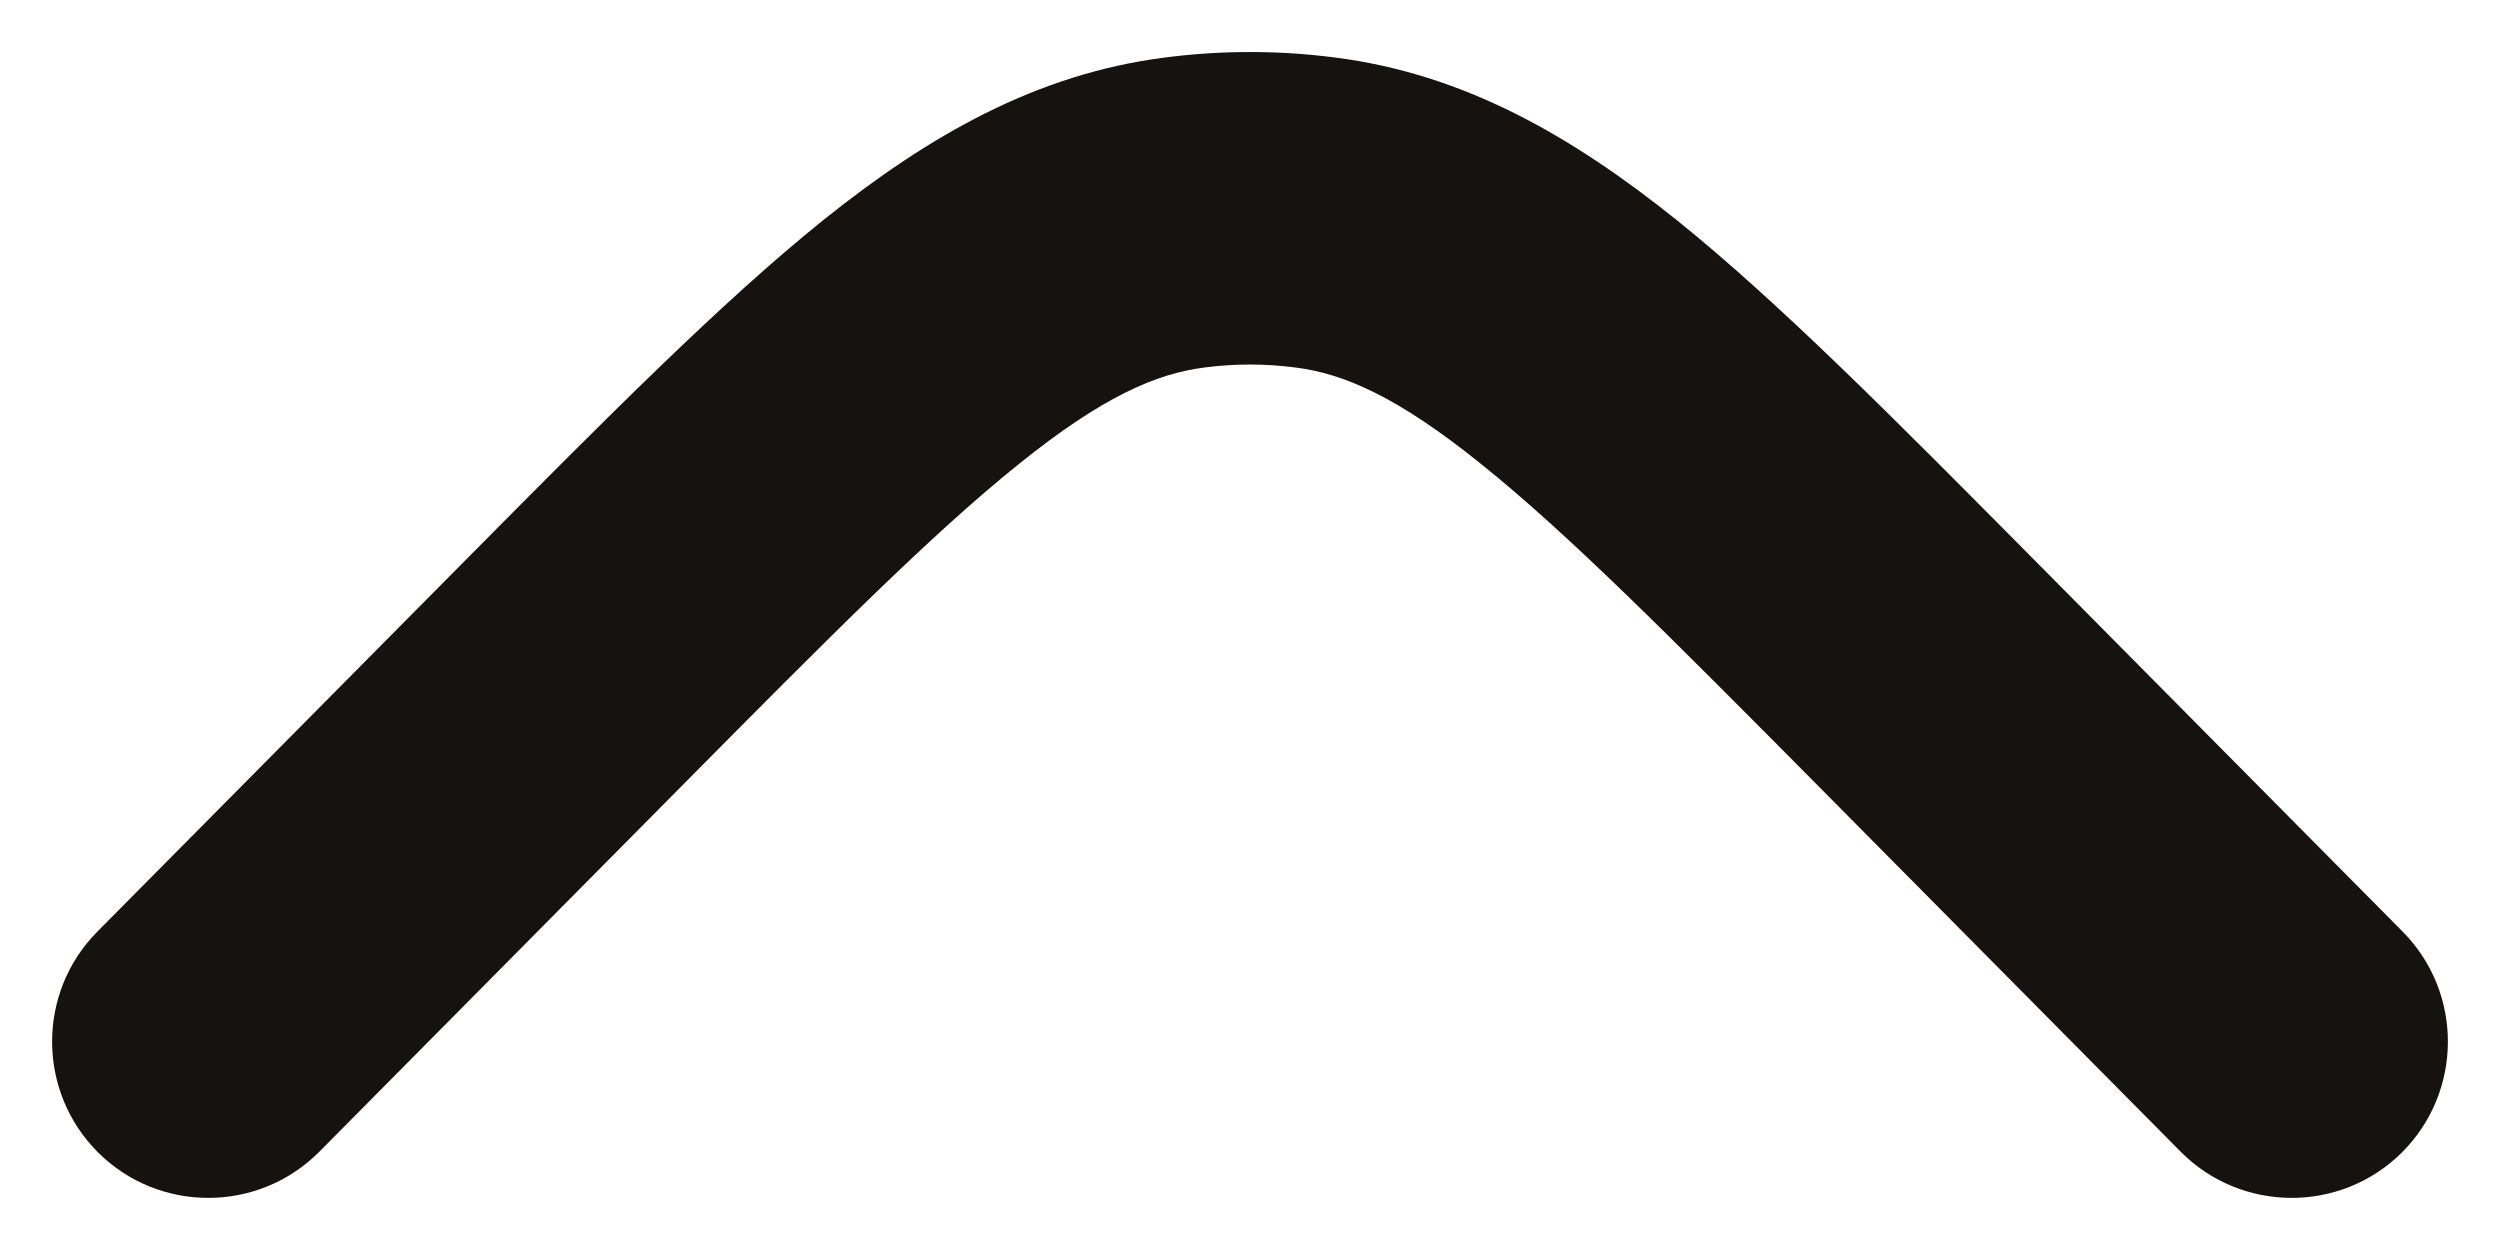 <svg width="12" height="6" viewBox="0 0 12 6" fill="none" xmlns="http://www.w3.org/2000/svg">
<path d="M11.533 4.472C11.824 4.766 11.822 5.241 11.528 5.533C11.234 5.824 10.759 5.822 10.467 5.528L8.72 3.765C8.011 3.05 7.523 2.559 7.109 2.227C6.708 1.904 6.45 1.793 6.218 1.764C6.073 1.745 5.927 1.745 5.782 1.764C5.55 1.793 5.292 1.904 4.891 2.227C4.477 2.559 3.989 3.049 3.28 3.765L1.533 5.528C1.241 5.822 0.766 5.824 0.472 5.533C0.178 5.241 0.176 4.766 0.467 4.472L2.246 2.677C2.916 2.001 3.464 1.449 3.951 1.057C4.459 0.65 4.974 0.355 5.592 0.276C5.863 0.241 6.137 0.241 6.408 0.276C7.026 0.355 7.541 0.65 8.049 1.057C8.536 1.449 9.084 2.001 9.754 2.677L11.533 4.472Z" fill="#15120F"/>
</svg>
